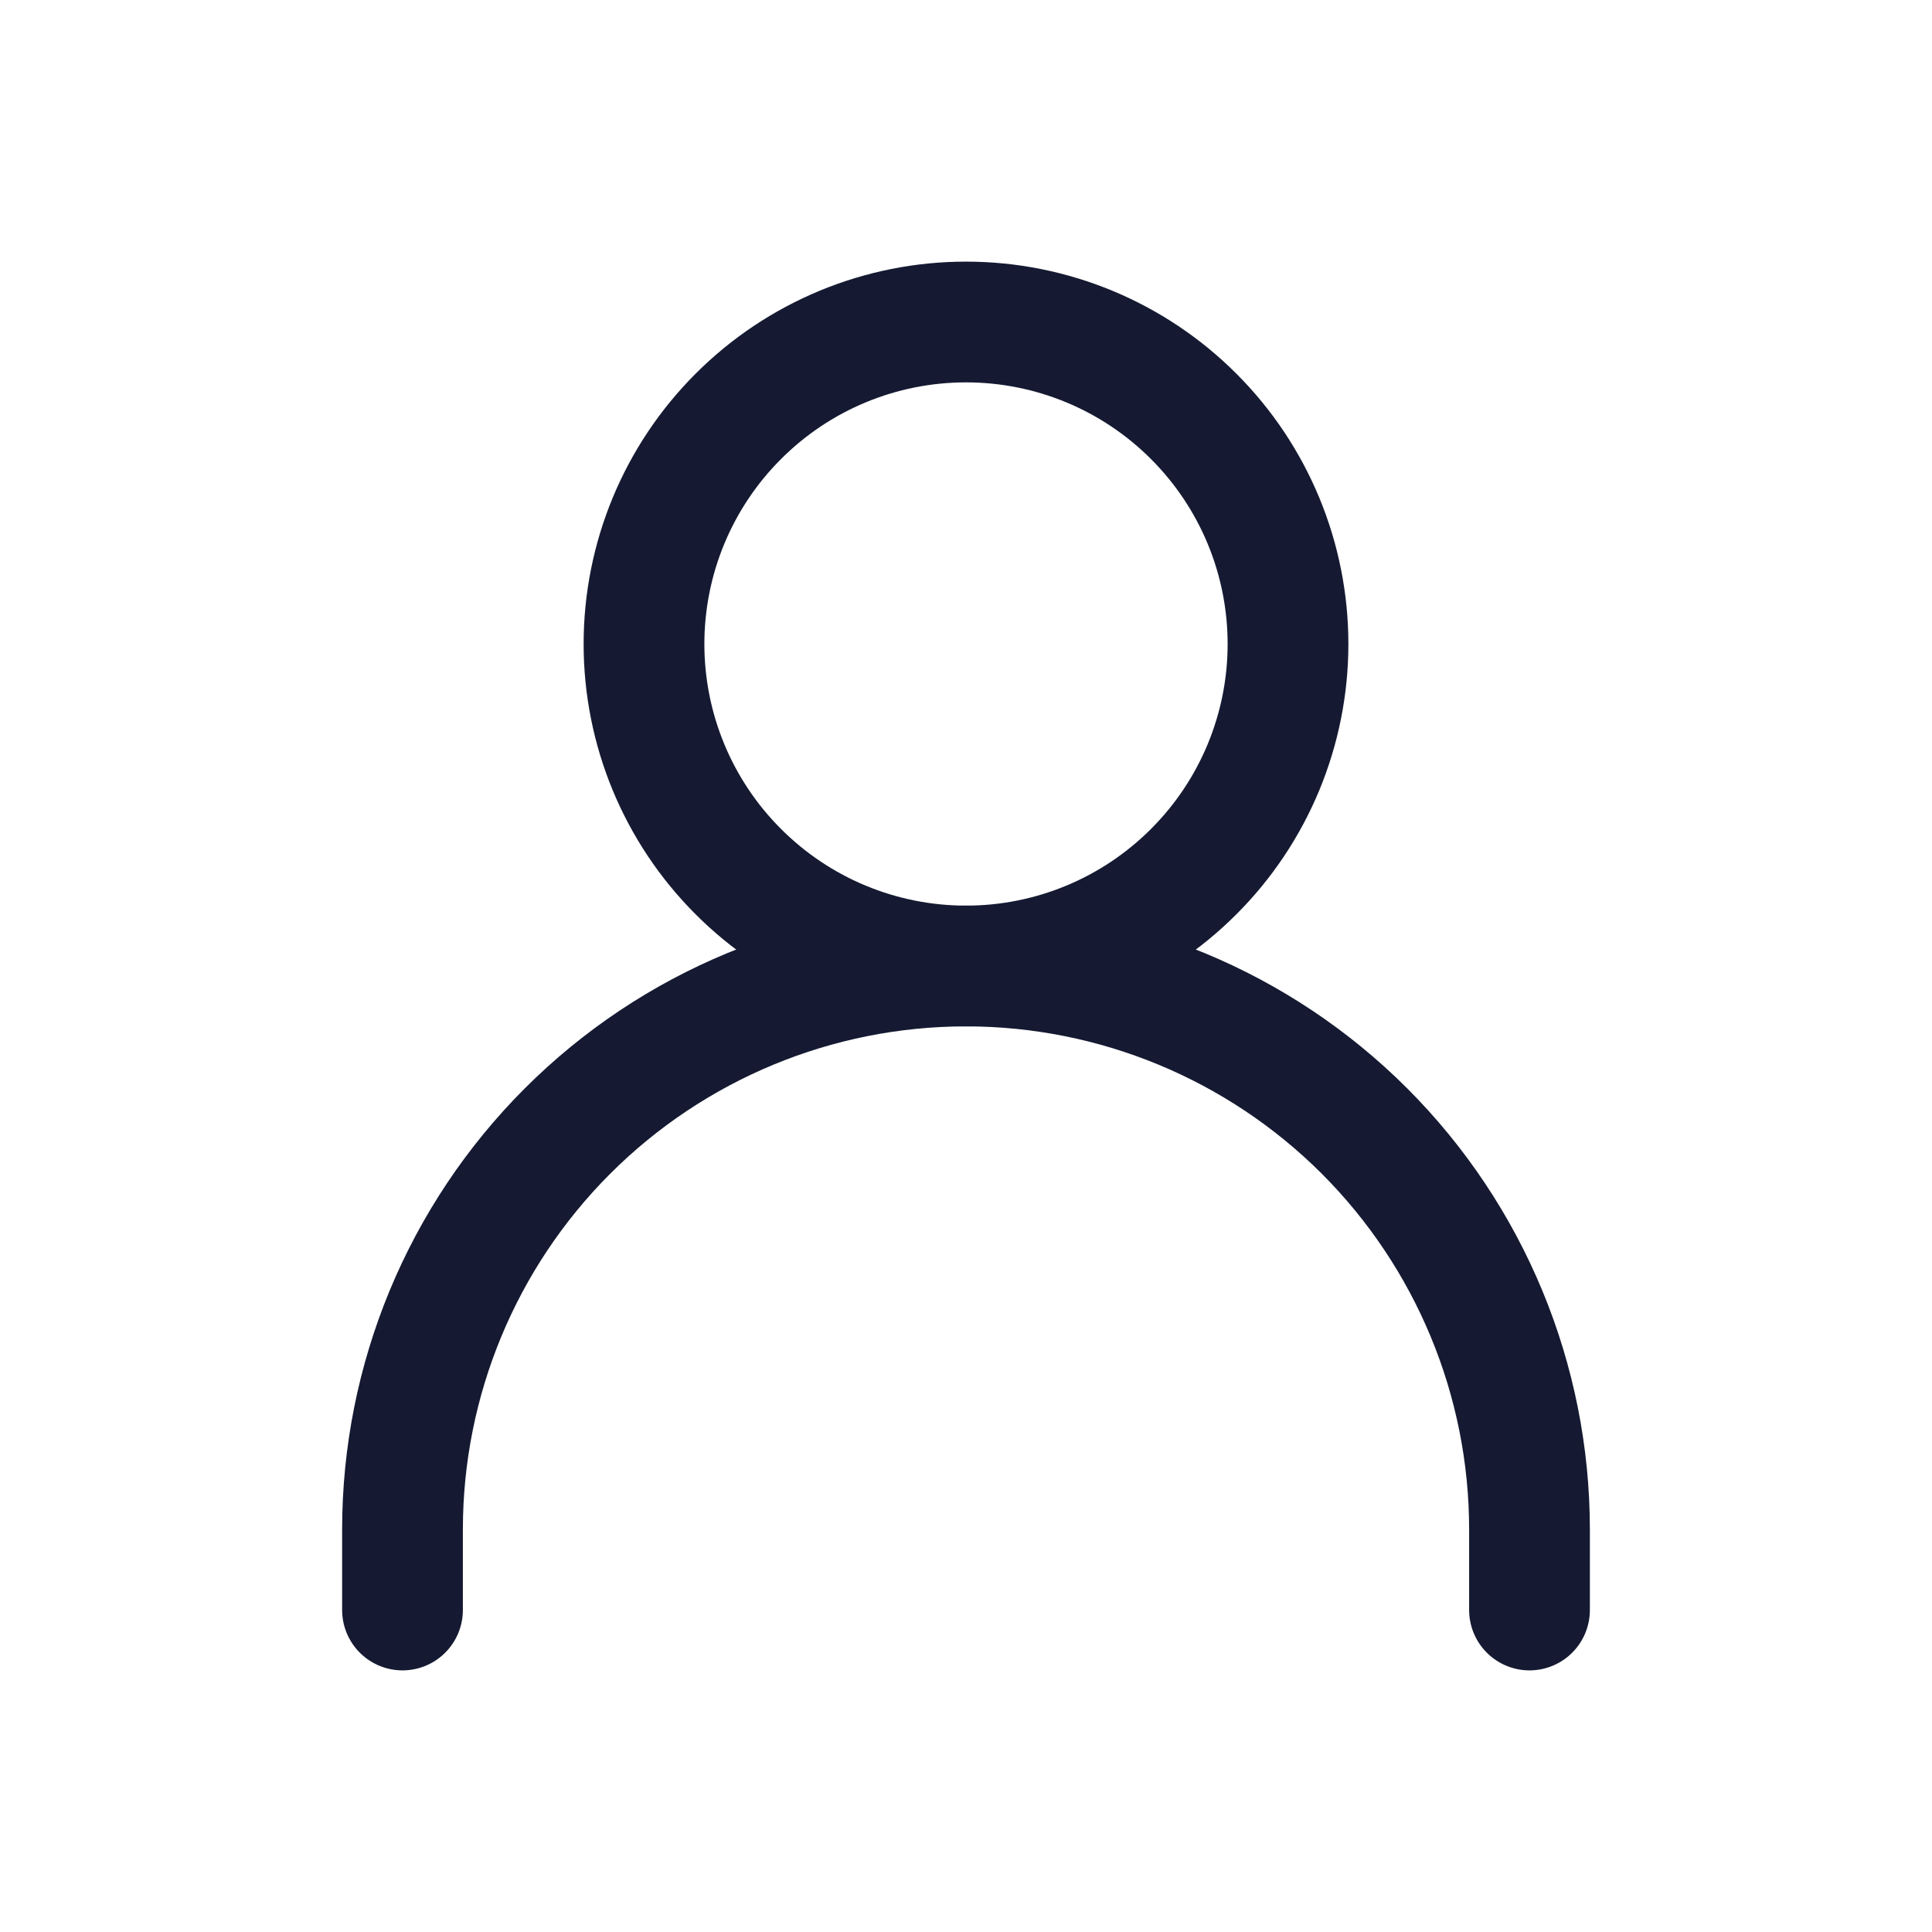 <svg width="24" height="24" viewBox="0 0 24 24" fill="none" xmlns="http://www.w3.org/2000/svg">
<g clip-path="url(#clip0_512_9967)">
<path d="M234.38 210C220.67 185.937 199.261 167.188 173.6 156.77C186.361 147.199 195.787 133.856 200.543 118.631C205.3 103.405 205.145 87.069 200.1 71.937C195.056 56.804 185.379 43.642 172.438 34.316C159.498 24.989 143.952 19.97 128 19.97C112.049 19.97 96.503 24.989 83.562 34.316C70.622 43.642 60.945 56.804 55.901 71.937C50.856 87.069 50.701 103.405 55.457 118.631C60.214 133.856 69.64 147.199 82.4 156.77C56.74 167.188 35.331 185.937 21.62 210C20.771 211.366 20.205 212.889 19.955 214.478C19.706 216.067 19.779 217.69 20.17 219.251C20.56 220.812 21.261 222.278 22.229 223.562C23.198 224.846 24.415 225.923 25.807 226.728C27.2 227.533 28.741 228.049 30.337 228.247C31.934 228.444 33.554 228.319 35.101 227.877C36.648 227.436 38.09 226.689 39.343 225.679C40.595 224.669 41.631 223.418 42.39 222C60.51 190.68 92.51 172 128 172C163.49 172 195.49 190.69 213.61 222C215.256 224.645 217.865 226.547 220.887 227.304C223.909 228.06 227.106 227.612 229.804 226.053C232.501 224.495 234.487 221.948 235.341 218.953C236.195 215.957 235.85 212.746 234.38 210ZM76 96C76 85.715 79.05 75.662 84.764 67.11C90.478 58.559 98.599 51.894 108.101 47.958C117.603 44.023 128.058 42.993 138.145 44.999C148.232 47.006 157.498 51.958 164.77 59.23C172.042 66.503 176.995 75.768 179.001 85.855C181.008 95.942 179.978 106.398 176.042 115.9C172.106 125.401 165.441 133.523 156.89 139.236C148.339 144.95 138.285 148 128 148C114.214 147.984 100.997 142.5 91.248 132.752C81.5 123.004 76.016 109.786 76 96Z" fill="black"/>
<path d="M5 20V19C5 17.143 5.737 15.363 7.05 14.05C8.363 12.738 10.143 12 12 12V12C13.857 12 15.637 12.738 16.95 14.05C18.262 15.363 19 17.143 19 19V20" stroke="#151A32" stroke-width="1.5" stroke-linecap="round" stroke-linejoin="round"/>
<path d="M12 12C13.061 12 14.078 11.579 14.828 10.828C15.579 10.078 16 9.061 16 8C16 6.939 15.579 5.922 14.828 5.172C14.078 4.421 13.061 4 12 4C10.939 4 9.922 4.421 9.172 5.172C8.421 5.922 8 6.939 8 8C8 9.061 8.421 10.078 9.172 10.828C9.922 11.579 10.939 12 12 12V12Z" stroke="#151A32" stroke-width="1.5" stroke-linecap="round" stroke-linejoin="round"/>
</g>
<defs>
<clipPath id="clip0_512_9967">
<rect width="24" height="24" fill="white"/>
</clipPath>
</defs>
</svg>
